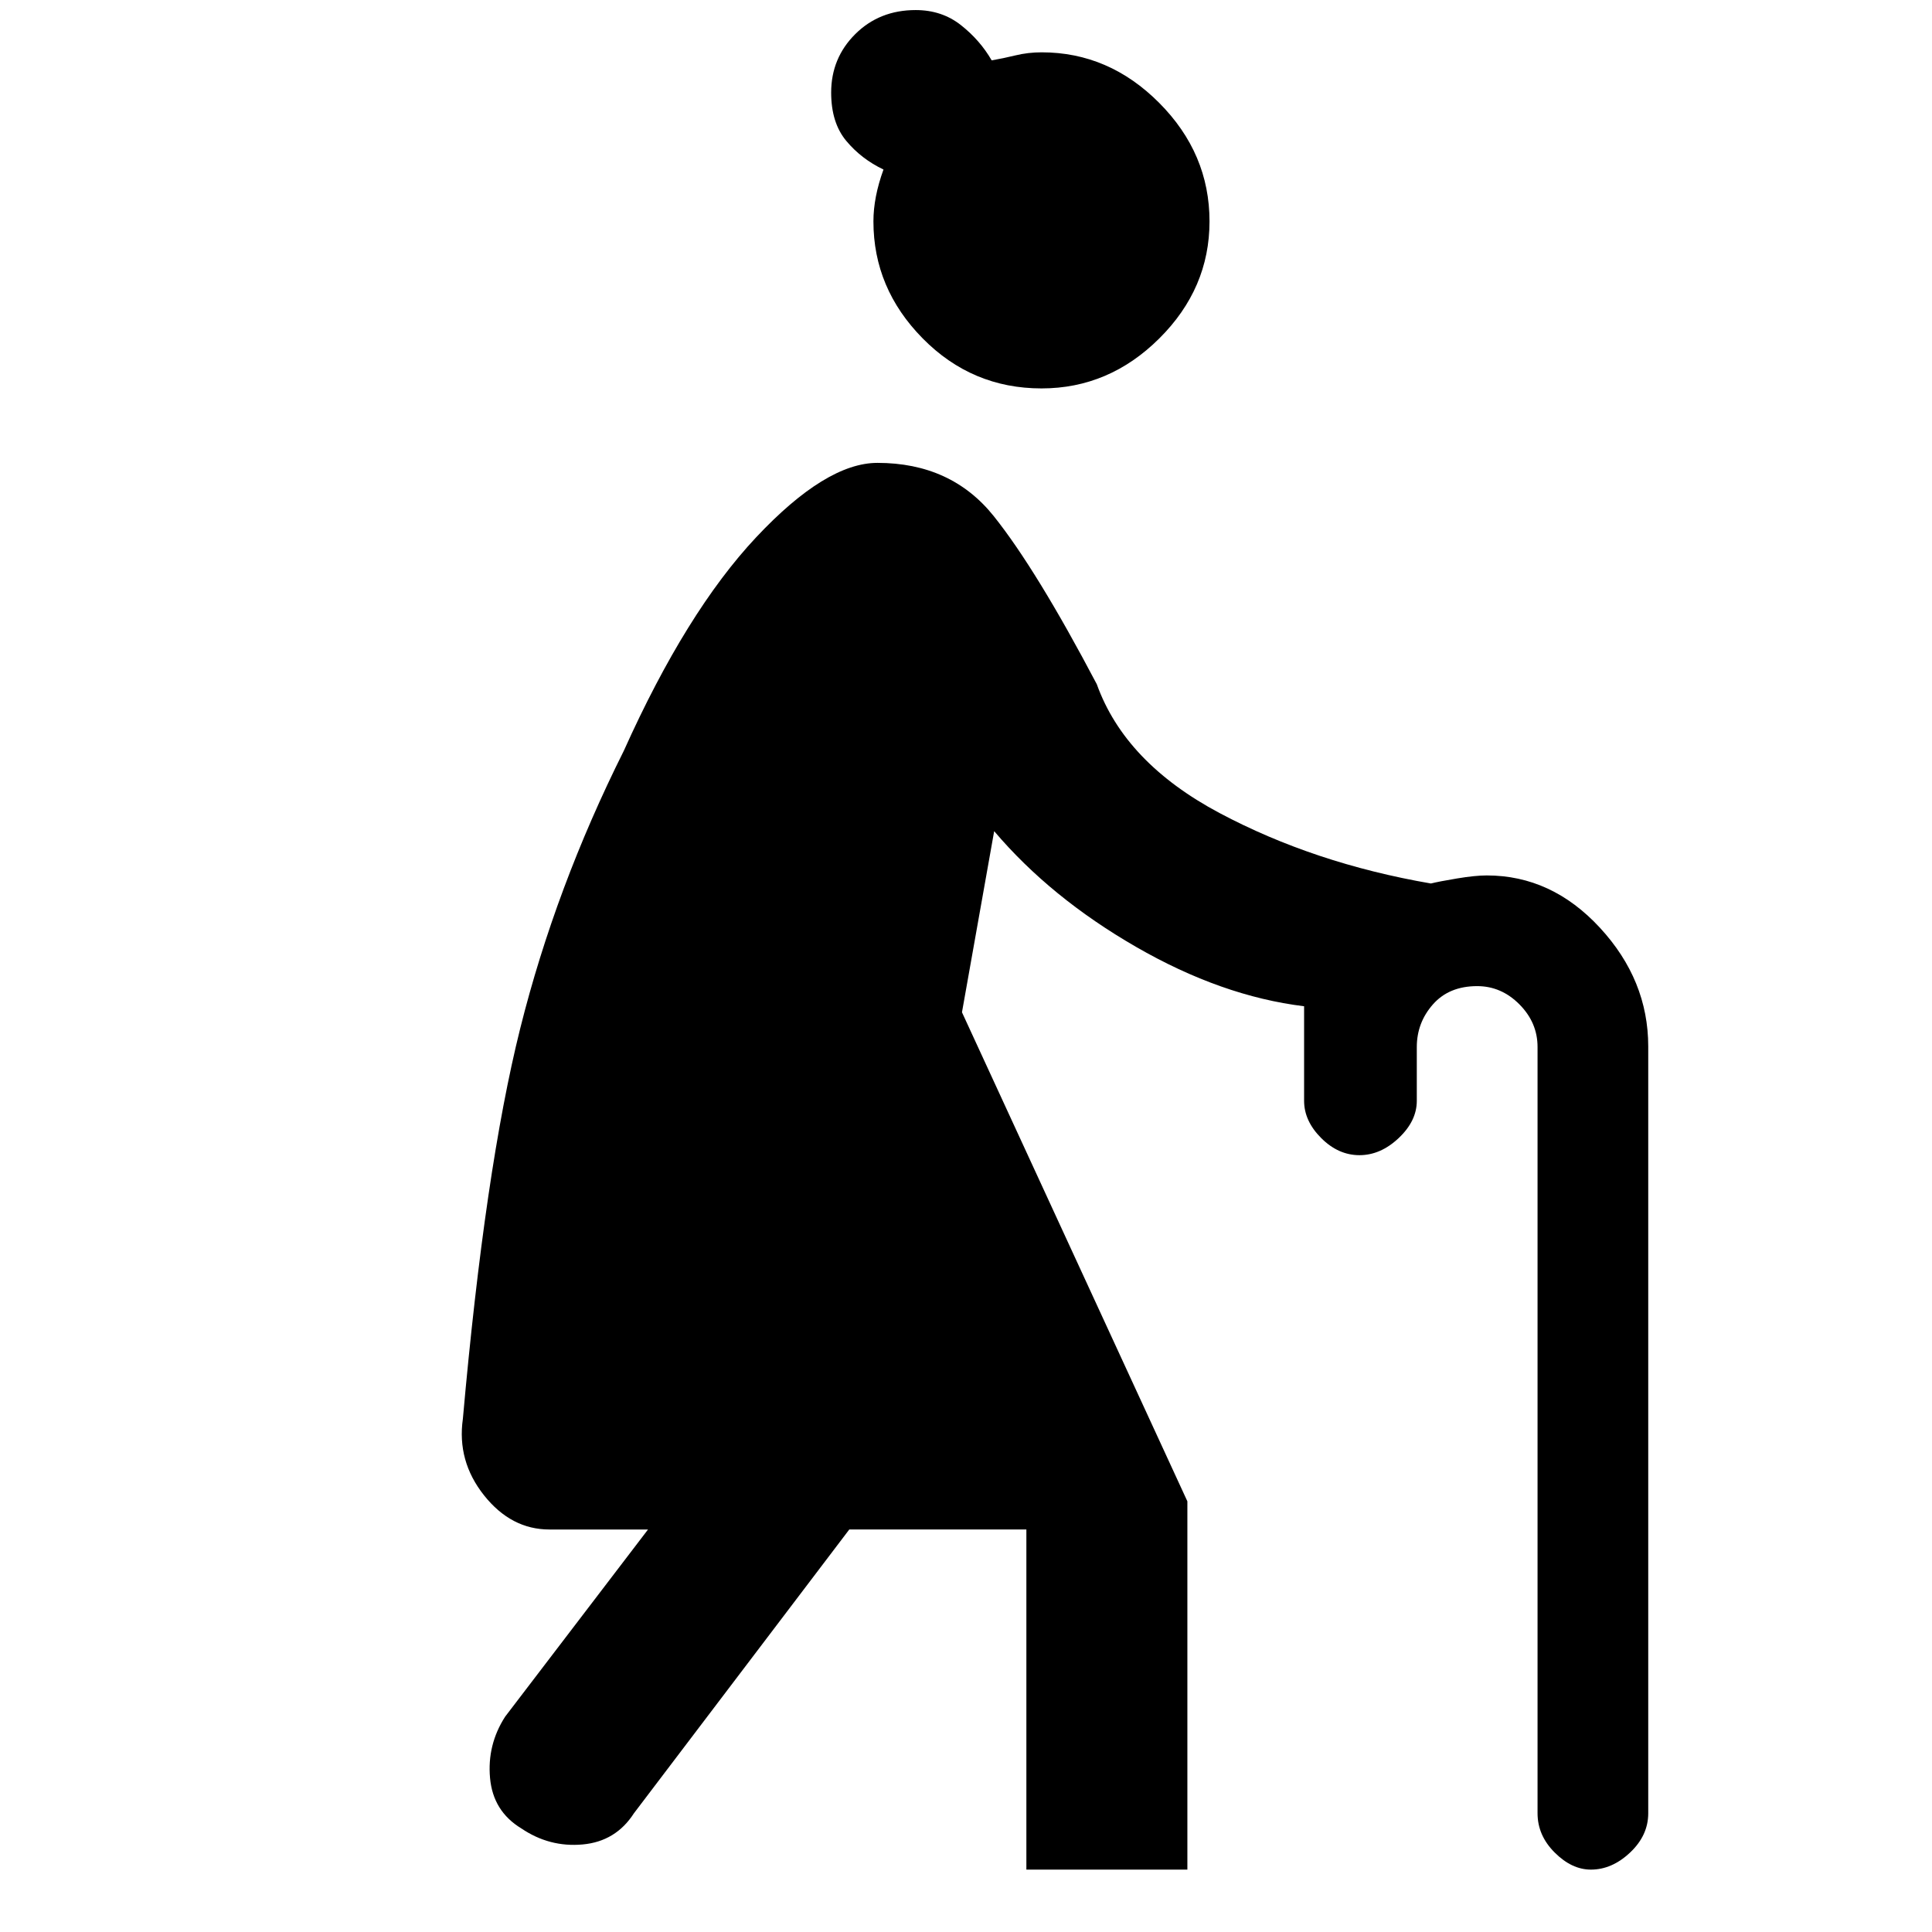 <svg xmlns="http://www.w3.org/2000/svg" height="48" viewBox="0 -960 960 960" width="48"><path d="M517.54-767q-34.54 0-59.04-24.83Q434-816.65 434-850q0-12 5-25.76Q428-881 420.5-890t-7.5-24q0-17.15 12-29.08Q437-955 455-955q13 0 22.5 7.5t15.26 17.5q5.71-1 11.92-2.5t12.92-1.5q33.4 0 58.4 25.12T601-850q0 33.35-24.96 58.17Q551.08-767 517.54-767ZM675.5-386q-10.5 0-19-8.5T648-413v-47q-41-5-83.5-29.5T494-547l-16 90 112 243v183h-80v-169h-88L315-59q-9 14-25.5 15.5t-30.5-8q-14-8.5-15.5-25T251-107l71-93h-49q-19 0-32.5-17T230-255q11-124 28.5-194T310-587q31-69 65.71-106 34.72-37 60.29-37 36.64 0 57.82 26.5T545-620q14 39 61 64t105 35q4-1 13-2.5t14.78-1.5Q771-525 795-499t24 59v381q0 11-9 19.5T790.5-31q-9.5 0-18-8.5T764-59v-380.76q0-12.1-9-21.17-9-9.07-21-9.07-14 0-22 9.09-8 9.08-8 21.2V-413q0 10-9 18.5t-19.5 8.5Z"/></svg>
